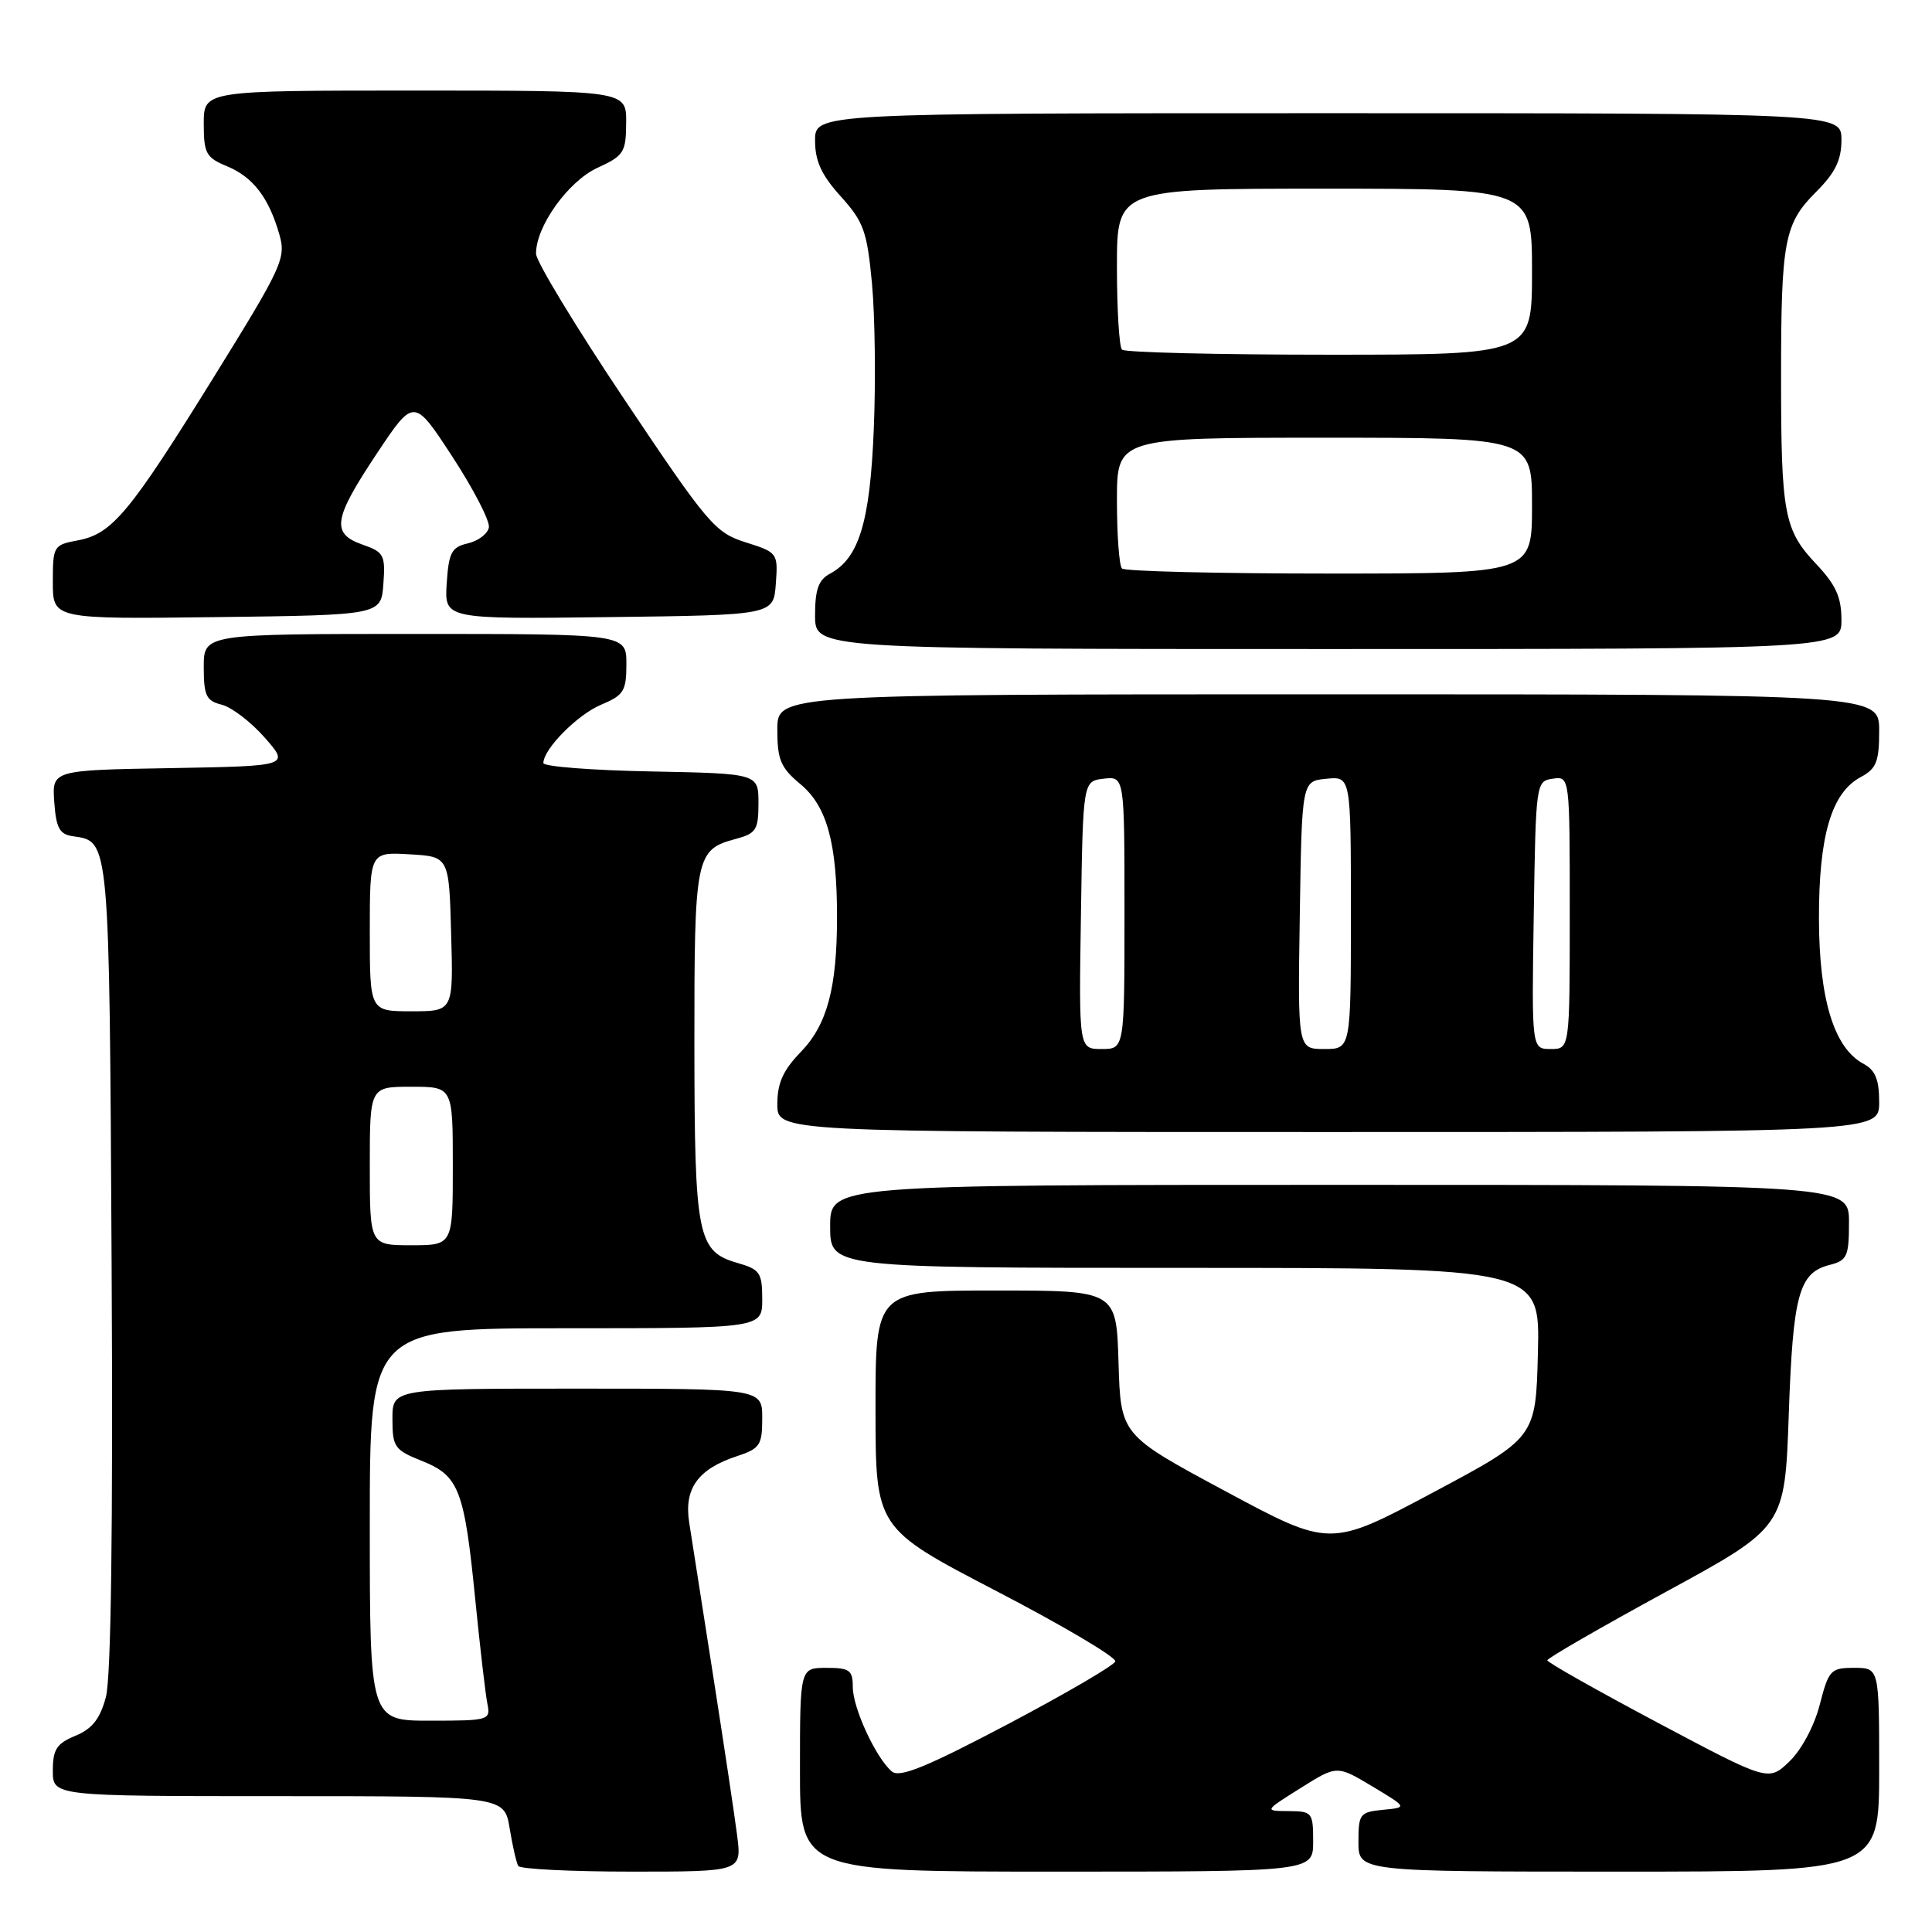 <?xml version="1.0" encoding="UTF-8" standalone="no"?>
<!DOCTYPE svg PUBLIC "-//W3C//DTD SVG 1.1//EN" "http://www.w3.org/Graphics/SVG/1.1/DTD/svg11.dtd" >
<svg xmlns="http://www.w3.org/2000/svg" xmlns:xlink="http://www.w3.org/1999/xlink" version="1.1" viewBox="0 0 256 256">
 <g >
 <path fill="currentColor"
d=" M 97.68 243.25 C 97.35 240.64 95.91 231.07 94.49 222.00 C 93.07 212.93 91.64 203.80 91.32 201.73 C 90.62 197.24 92.48 194.66 97.62 192.96 C 100.70 191.95 101.00 191.49 101.00 187.92 C 101.00 184.00 101.00 184.00 76.50 184.00 C 52.00 184.00 52.00 184.00 52.00 188.01 C 52.00 191.74 52.27 192.13 55.91 193.58 C 60.83 195.55 61.53 197.39 62.98 212.00 C 63.61 218.32 64.33 224.51 64.58 225.75 C 65.02 227.93 64.80 228.00 57.02 228.00 C 49.00 228.00 49.00 228.00 49.00 202.00 C 49.00 176.00 49.00 176.00 75.00 176.00 C 101.00 176.00 101.00 176.00 101.00 172.14 C 101.00 168.66 100.69 168.20 97.76 167.36 C 92.41 165.82 92.03 163.94 92.01 138.44 C 92.00 113.40 92.16 112.59 97.50 111.16 C 100.19 110.44 100.50 109.95 100.50 106.43 C 100.50 102.50 100.50 102.50 86.25 102.22 C 78.41 102.07 72.00 101.57 72.00 101.11 C 72.00 99.25 76.54 94.67 79.67 93.37 C 82.65 92.12 83.00 91.56 83.00 87.99 C 83.00 84.00 83.00 84.00 55.00 84.00 C 27.00 84.00 27.00 84.00 27.00 88.39 C 27.00 92.19 27.32 92.86 29.39 93.38 C 30.70 93.71 33.26 95.67 35.08 97.74 C 38.38 101.50 38.38 101.50 22.63 101.78 C 6.89 102.05 6.89 102.05 7.19 106.28 C 7.44 109.74 7.89 110.56 9.68 110.81 C 14.54 111.50 14.48 110.87 14.79 167.64 C 14.98 202.60 14.72 222.32 14.03 224.87 C 13.26 227.76 12.22 229.08 9.99 230.00 C 7.50 231.03 7.00 231.81 7.00 234.62 C 7.00 238.00 7.00 238.00 36.91 238.00 C 66.82 238.00 66.82 238.00 67.53 242.25 C 67.91 244.59 68.43 246.84 68.67 247.25 C 68.92 247.66 75.68 248.00 83.70 248.00 C 98.28 248.00 98.28 248.00 97.68 243.25 Z  M 174.00 244.00 C 174.00 240.16 173.87 240.00 170.75 239.98 C 167.50 239.96 167.50 239.96 172.33 236.93 C 177.15 233.90 177.15 233.90 181.83 236.70 C 186.50 239.50 186.50 239.50 183.25 239.81 C 180.19 240.11 180.00 240.35 180.00 244.06 C 180.00 248.00 180.00 248.00 214.50 248.00 C 249.00 248.00 249.00 248.00 249.00 234.50 C 249.00 221.00 249.00 221.00 245.69 221.00 C 242.57 221.00 242.31 221.28 241.13 225.87 C 240.41 228.68 238.71 231.86 237.11 233.40 C 234.33 236.06 234.33 236.06 219.68 228.28 C 211.63 224.00 205.03 220.28 205.03 220.00 C 205.02 219.72 212.10 215.64 220.76 210.92 C 236.50 202.35 236.50 202.35 237.02 187.42 C 237.58 171.47 238.36 168.63 242.47 167.60 C 244.75 167.02 245.00 166.47 245.00 161.98 C 245.00 157.00 245.00 157.00 177.50 157.00 C 110.00 157.00 110.00 157.00 110.00 162.50 C 110.00 168.00 110.00 168.00 157.03 168.00 C 204.07 168.00 204.07 168.00 203.78 179.25 C 203.50 190.50 203.50 190.50 189.87 197.77 C 176.24 205.04 176.24 205.04 162.37 197.59 C 148.50 190.14 148.50 190.14 148.21 180.57 C 147.93 171.00 147.93 171.00 131.96 171.00 C 116.00 171.00 116.00 171.00 116.01 186.75 C 116.02 202.50 116.02 202.50 132.06 210.84 C 140.89 215.43 147.96 219.62 147.78 220.15 C 147.61 220.68 141.18 224.43 133.49 228.49 C 122.79 234.13 119.22 235.59 118.19 234.74 C 116.09 233.00 113.00 226.33 113.00 223.54 C 113.00 221.30 112.58 221.00 109.50 221.00 C 106.00 221.00 106.00 221.00 106.00 234.50 C 106.00 248.00 106.00 248.00 140.00 248.00 C 174.00 248.00 174.00 248.00 174.00 244.00 Z  M 249.00 146.04 C 249.00 143.04 248.49 141.80 246.91 140.95 C 243.02 138.87 241.05 132.44 241.02 121.77 C 241.00 110.74 242.67 105.05 246.55 102.97 C 248.63 101.86 249.00 100.93 249.00 96.83 C 249.00 92.00 249.00 92.00 176.00 92.00 C 103.00 92.00 103.00 92.00 103.00 96.68 C 103.00 100.68 103.44 101.73 106.09 103.93 C 109.58 106.85 110.91 111.71 110.91 121.50 C 110.91 130.90 109.60 135.78 106.12 139.38 C 103.77 141.80 103.00 143.51 103.00 146.30 C 103.00 150.00 103.00 150.00 176.00 150.00 C 249.00 150.00 249.00 150.00 249.00 146.04 Z  M 244.00 82.14 C 244.00 79.13 243.26 77.49 240.64 74.72 C 236.40 70.23 236.00 68.08 236.00 50.00 C 236.00 31.89 236.42 29.64 240.65 25.42 C 243.19 22.88 244.00 21.21 244.00 18.53 C 244.00 15.00 244.00 15.00 176.00 15.00 C 108.00 15.00 108.00 15.00 108.00 18.63 C 108.00 21.35 108.85 23.20 111.41 26.03 C 114.44 29.39 114.89 30.63 115.54 37.54 C 115.94 41.81 116.05 50.52 115.78 56.90 C 115.28 69.16 113.83 73.95 109.99 76.01 C 108.46 76.82 108.00 78.10 108.00 81.54 C 108.00 86.00 108.00 86.00 176.00 86.00 C 244.00 86.00 244.00 86.00 244.00 82.14 Z  M 50.80 77.37 C 51.08 73.55 50.87 73.15 48.05 72.17 C 43.85 70.70 44.15 68.79 49.93 60.10 C 54.85 52.71 54.85 52.71 59.96 60.54 C 62.77 64.85 64.94 69.06 64.78 69.89 C 64.62 70.73 63.37 71.68 61.99 72.00 C 59.83 72.50 59.46 73.21 59.19 77.31 C 58.89 82.04 58.89 82.04 80.69 81.77 C 102.50 81.50 102.50 81.50 102.80 77.36 C 103.10 73.28 103.04 73.20 98.80 71.86 C 94.75 70.58 93.81 69.47 82.78 53.00 C 76.34 43.38 71.05 34.66 71.03 33.64 C 70.97 30.06 75.27 24.03 79.16 22.24 C 82.67 20.63 82.95 20.19 82.97 16.25 C 83.00 12.00 83.00 12.00 55.00 12.00 C 27.00 12.00 27.00 12.00 27.00 16.38 C 27.00 20.33 27.30 20.88 30.08 22.03 C 33.53 23.46 35.62 26.18 37.02 31.08 C 37.92 34.21 37.41 35.32 28.34 49.95 C 17.16 67.98 14.86 70.75 10.32 71.60 C 7.09 72.20 7.00 72.36 7.00 77.13 C 7.00 82.04 7.00 82.04 28.75 81.77 C 50.50 81.50 50.50 81.50 50.80 77.37 Z  M 49.00 154.50 C 49.00 144.00 49.00 144.00 54.50 144.00 C 60.00 144.00 60.00 144.00 60.00 154.50 C 60.00 165.00 60.00 165.00 54.50 165.00 C 49.00 165.00 49.00 165.00 49.00 154.50 Z  M 49.00 123.45 C 49.00 112.90 49.00 112.90 54.25 113.20 C 59.50 113.50 59.50 113.50 59.78 123.75 C 60.07 134.00 60.07 134.00 54.53 134.00 C 49.00 134.00 49.00 134.00 49.00 123.45 Z  M 143.23 121.25 C 143.50 103.50 143.50 103.50 146.25 103.18 C 149.00 102.87 149.00 102.87 149.00 120.93 C 149.00 139.00 149.00 139.00 145.98 139.00 C 142.95 139.00 142.95 139.00 143.23 121.25 Z  M 172.23 121.25 C 172.50 103.50 172.50 103.50 175.75 103.19 C 179.00 102.87 179.00 102.87 179.00 120.94 C 179.00 139.00 179.00 139.00 175.48 139.00 C 171.95 139.00 171.95 139.00 172.23 121.25 Z  M 203.23 121.25 C 203.50 103.70 203.53 103.50 205.75 103.18 C 208.00 102.86 208.00 102.86 208.00 120.93 C 208.00 139.00 208.00 139.00 205.48 139.00 C 202.95 139.00 202.95 139.00 203.23 121.25 Z  M 148.67 75.33 C 148.30 74.97 148.00 70.92 148.00 66.33 C 148.00 58.00 148.00 58.00 175.50 58.00 C 203.00 58.00 203.00 58.00 203.00 67.00 C 203.00 76.00 203.00 76.00 176.17 76.00 C 161.41 76.00 149.03 75.70 148.67 75.33 Z  M 148.67 46.33 C 148.30 45.97 148.00 41.02 148.00 35.33 C 148.00 25.00 148.00 25.00 175.50 25.00 C 203.00 25.00 203.00 25.00 203.00 36.00 C 203.00 47.00 203.00 47.00 176.17 47.00 C 161.41 47.00 149.03 46.70 148.67 46.33 Z "/>
</g>
</svg>